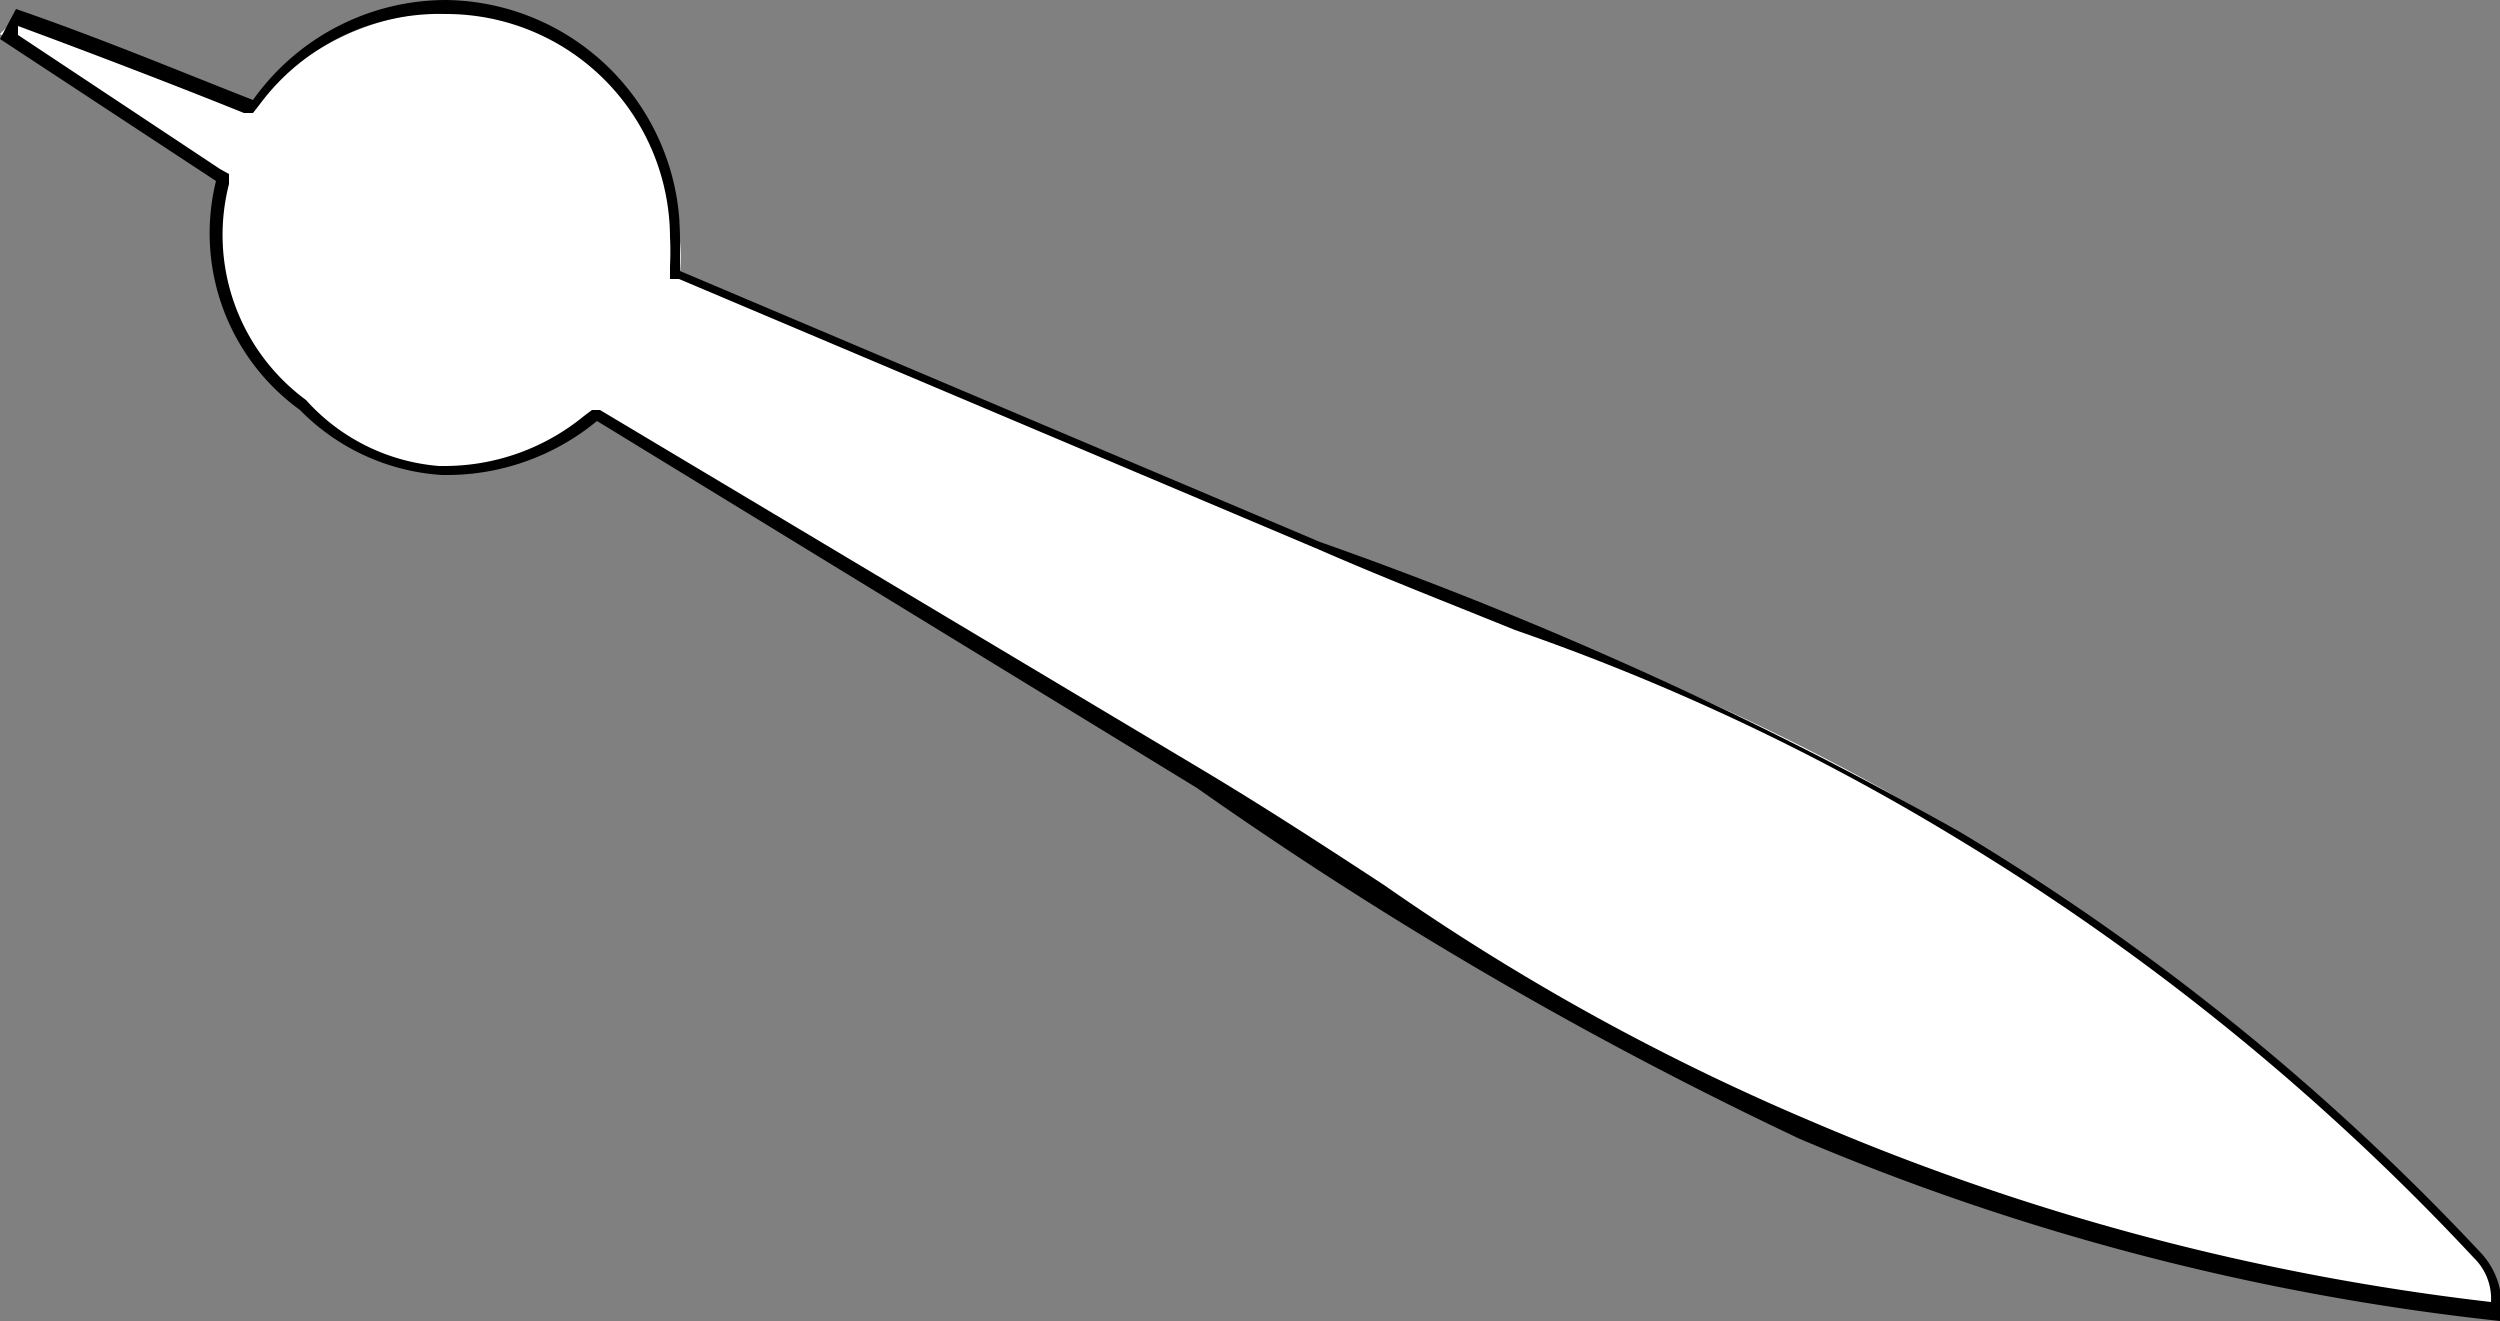 <svg id="Layer_1" data-name="Layer 1" xmlns="http://www.w3.org/2000/svg" viewBox="0 0 25 13.21"><rect x="0" y="0" width="25" height="13.21" fill="#808080" stroke="none"/><defs><style>.cls-1{fill:#fff;}</style></defs><title>watchhandcursor</title><path class="cls-1" d="M24.93,13.14a24.72,24.72,0,0,1-6.87-1.81,23.4,23.4,0,0,1-4.3-2.39c-.59-.38-1.18-.76-1.78-1.12L6,4.16a2.65,2.65,0,0,1-1.51.52A2.14,2.14,0,0,1,3,4.05a2.11,2.11,0,0,1-.78-2.23C1.47,1.28.75.82,0,.34L.22.12c.71.33,1.49.63,2.28,1a2.52,2.52,0,0,1,2-1,2.3,2.3,0,0,1,2.3,2.3,1.53,1.53,0,0,1,0,.3v.05l0,0,6.41,2.71c.64.28,1.3.54,2,.79a23.71,23.71,0,0,1,4.44,2.1,24.58,24.58,0,0,1,5.17,4.2A.7.7,0,0,1,24.93,13.14Z"/><path d="M4.46.14A2.24,2.24,0,0,1,6.7,2.37a2.85,2.85,0,0,1,0,.29v.13l.09,0,6.41,2.71c.64.28,1.31.54,1.95.8a23,23,0,0,1,4.43,2.09,24.17,24.17,0,0,1,5.16,4.19.57.57,0,0,1,.17.44,24.29,24.29,0,0,1-6.78-1.8,23.29,23.29,0,0,1-4.29-2.37c-.58-.38-1.18-.77-1.78-1.13L6,4.1l-.08,0-.08.06a2.2,2.2,0,0,1-1.39.5H4.39A2,2,0,0,1,3.06,4a2.05,2.05,0,0,1-.77-2.16l0-.1-.09-.05L.18.35l0-.09c.81.3,1.59.6,2.26.87l.09,0,.07-.09A2.24,2.24,0,0,1,4.46.14m0-.14A2.37,2.37,0,0,0,2.53,1C1.74.69,1,.38.16.09L0,.39,2.16,1.81A2.18,2.18,0,0,0,3,4.1a2.18,2.18,0,0,0,1.42.65h.07a2.36,2.36,0,0,0,1.48-.54l6,3.67A40.56,40.56,0,0,0,18,11.39a24.68,24.68,0,0,0,7,1.82.77.77,0,0,0-.19-.68A24.19,24.19,0,0,0,19.6,8.32a40.58,40.58,0,0,0-6.4-2.9L6.8,2.71c0-.11,0-.22,0-.34A2.37,2.37,0,0,0,4.46,0Z"/></svg>